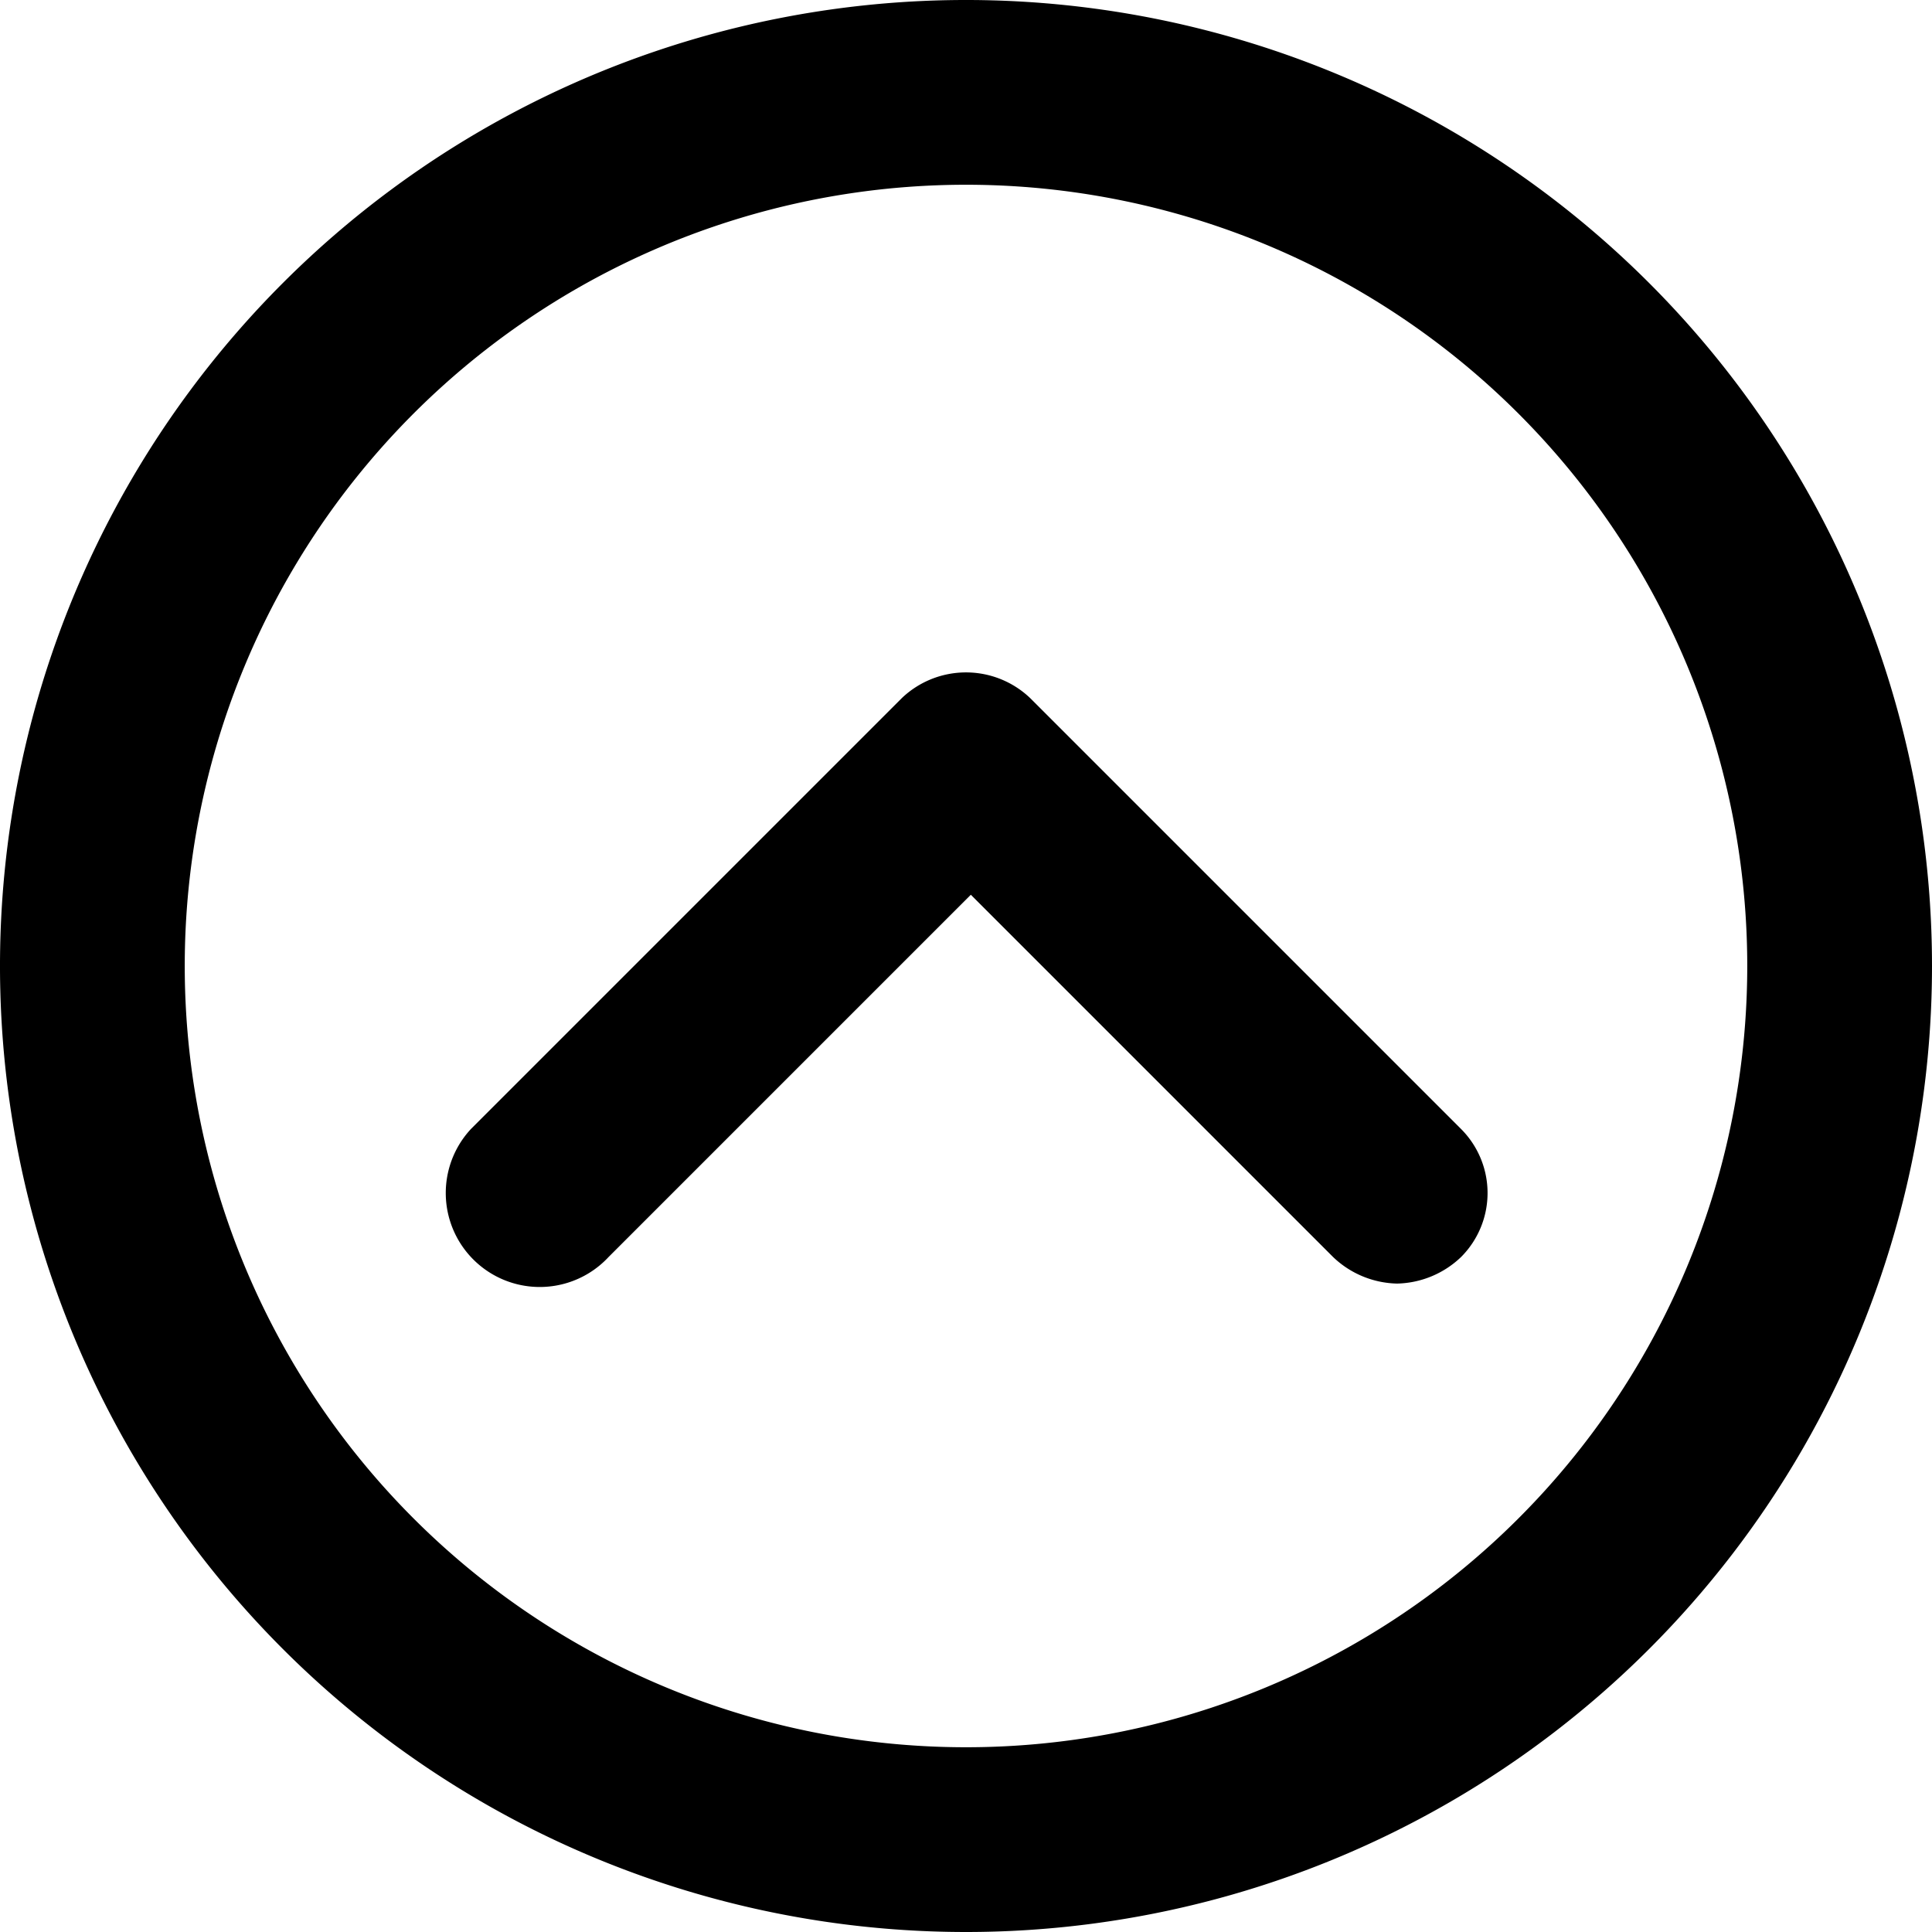 <svg xmlns="http://www.w3.org/2000/svg" viewBox="0 0 16 16">
  <title>icons</title>
  <path d="M8,16a8,8,0,1,1,8-8A8,8,0,0,1,8,16ZM8,1.53A6.47,6.47,0,1,0,14.47,8,6.47,6.47,0,0,0,8,1.53Z"/>
  <path d="M11.57,10.63a.79.79,0,0,1-.53-.22l-3-3-3,3A.75.75,0,0,1,3.9,9.35L7.47,5.78a.77.77,0,0,1,1.06,0L12.1,9.35a.75.75,0,0,1,0,1.06A.79.79,0,0,1,11.57,10.63Z"/>
</svg>
